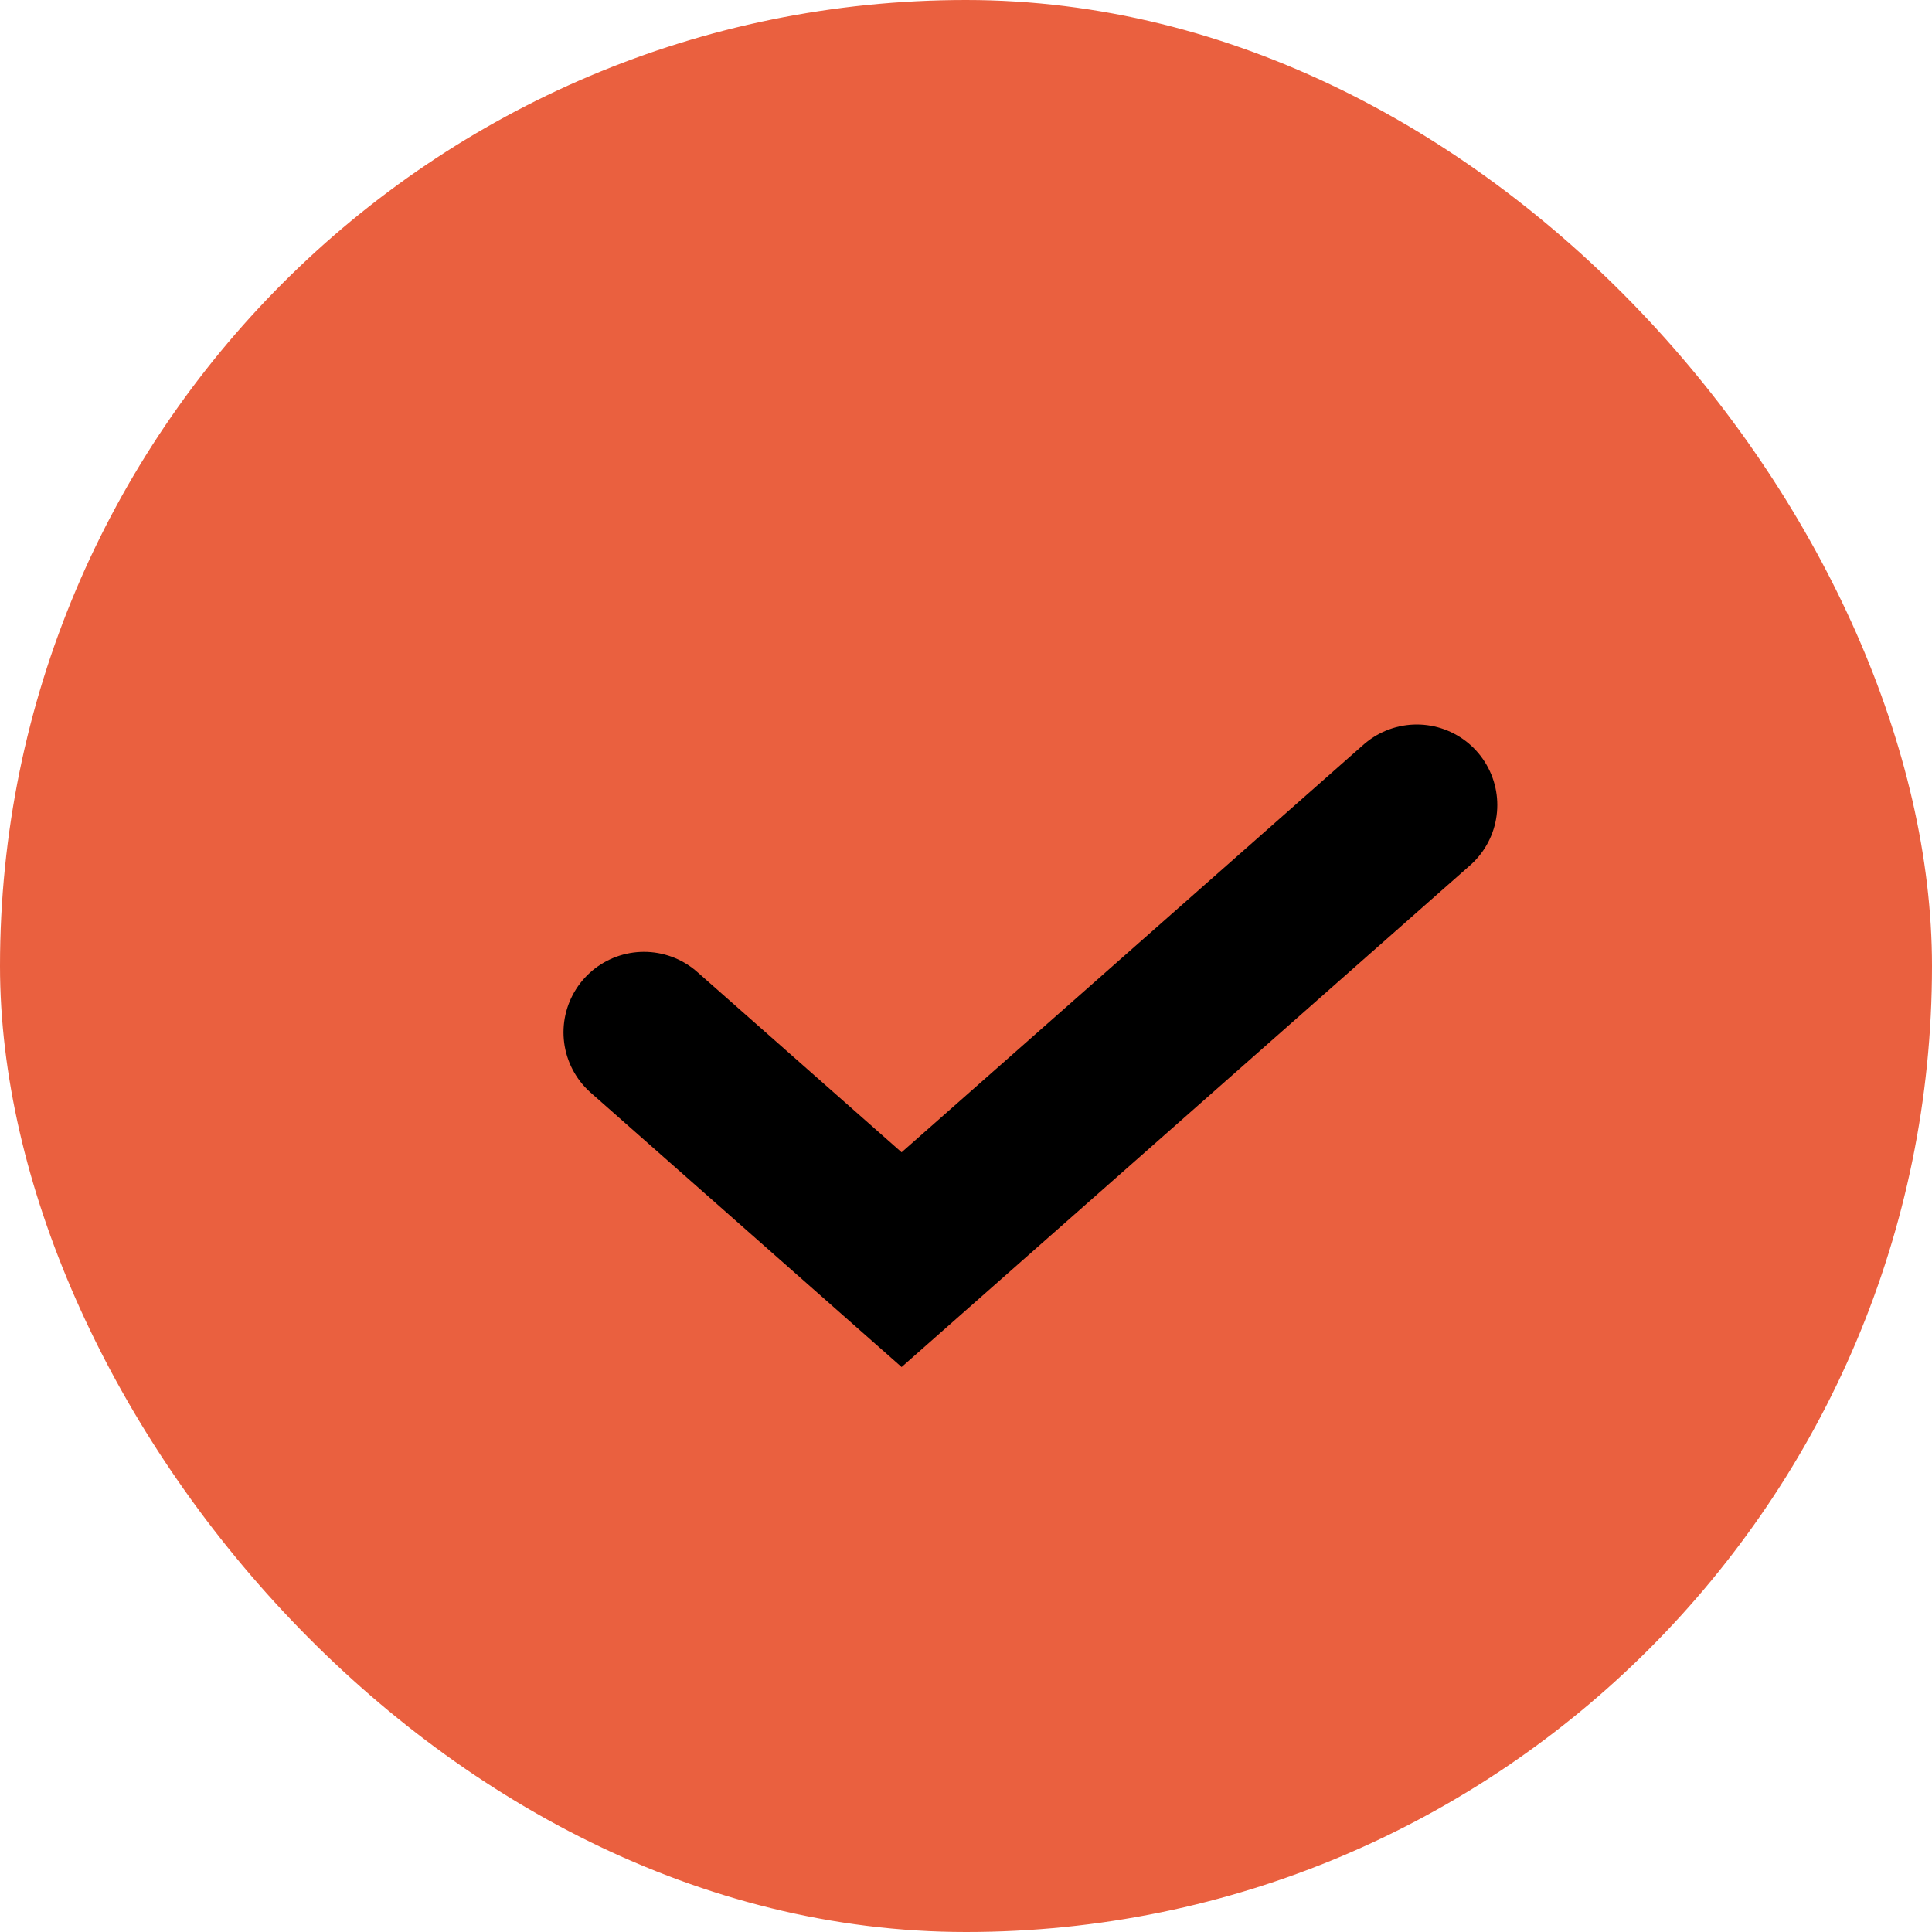 <svg width="12" height="12" viewBox="0 0 12 12" fill="none" xmlns="http://www.w3.org/2000/svg">
<rect width="12" height="12" rx="6" fill="#EA603F"/>
<path d="M4 6.412L5.6 7.824L8.8 5" stroke="black" stroke-linecap="round"/>
</svg>
